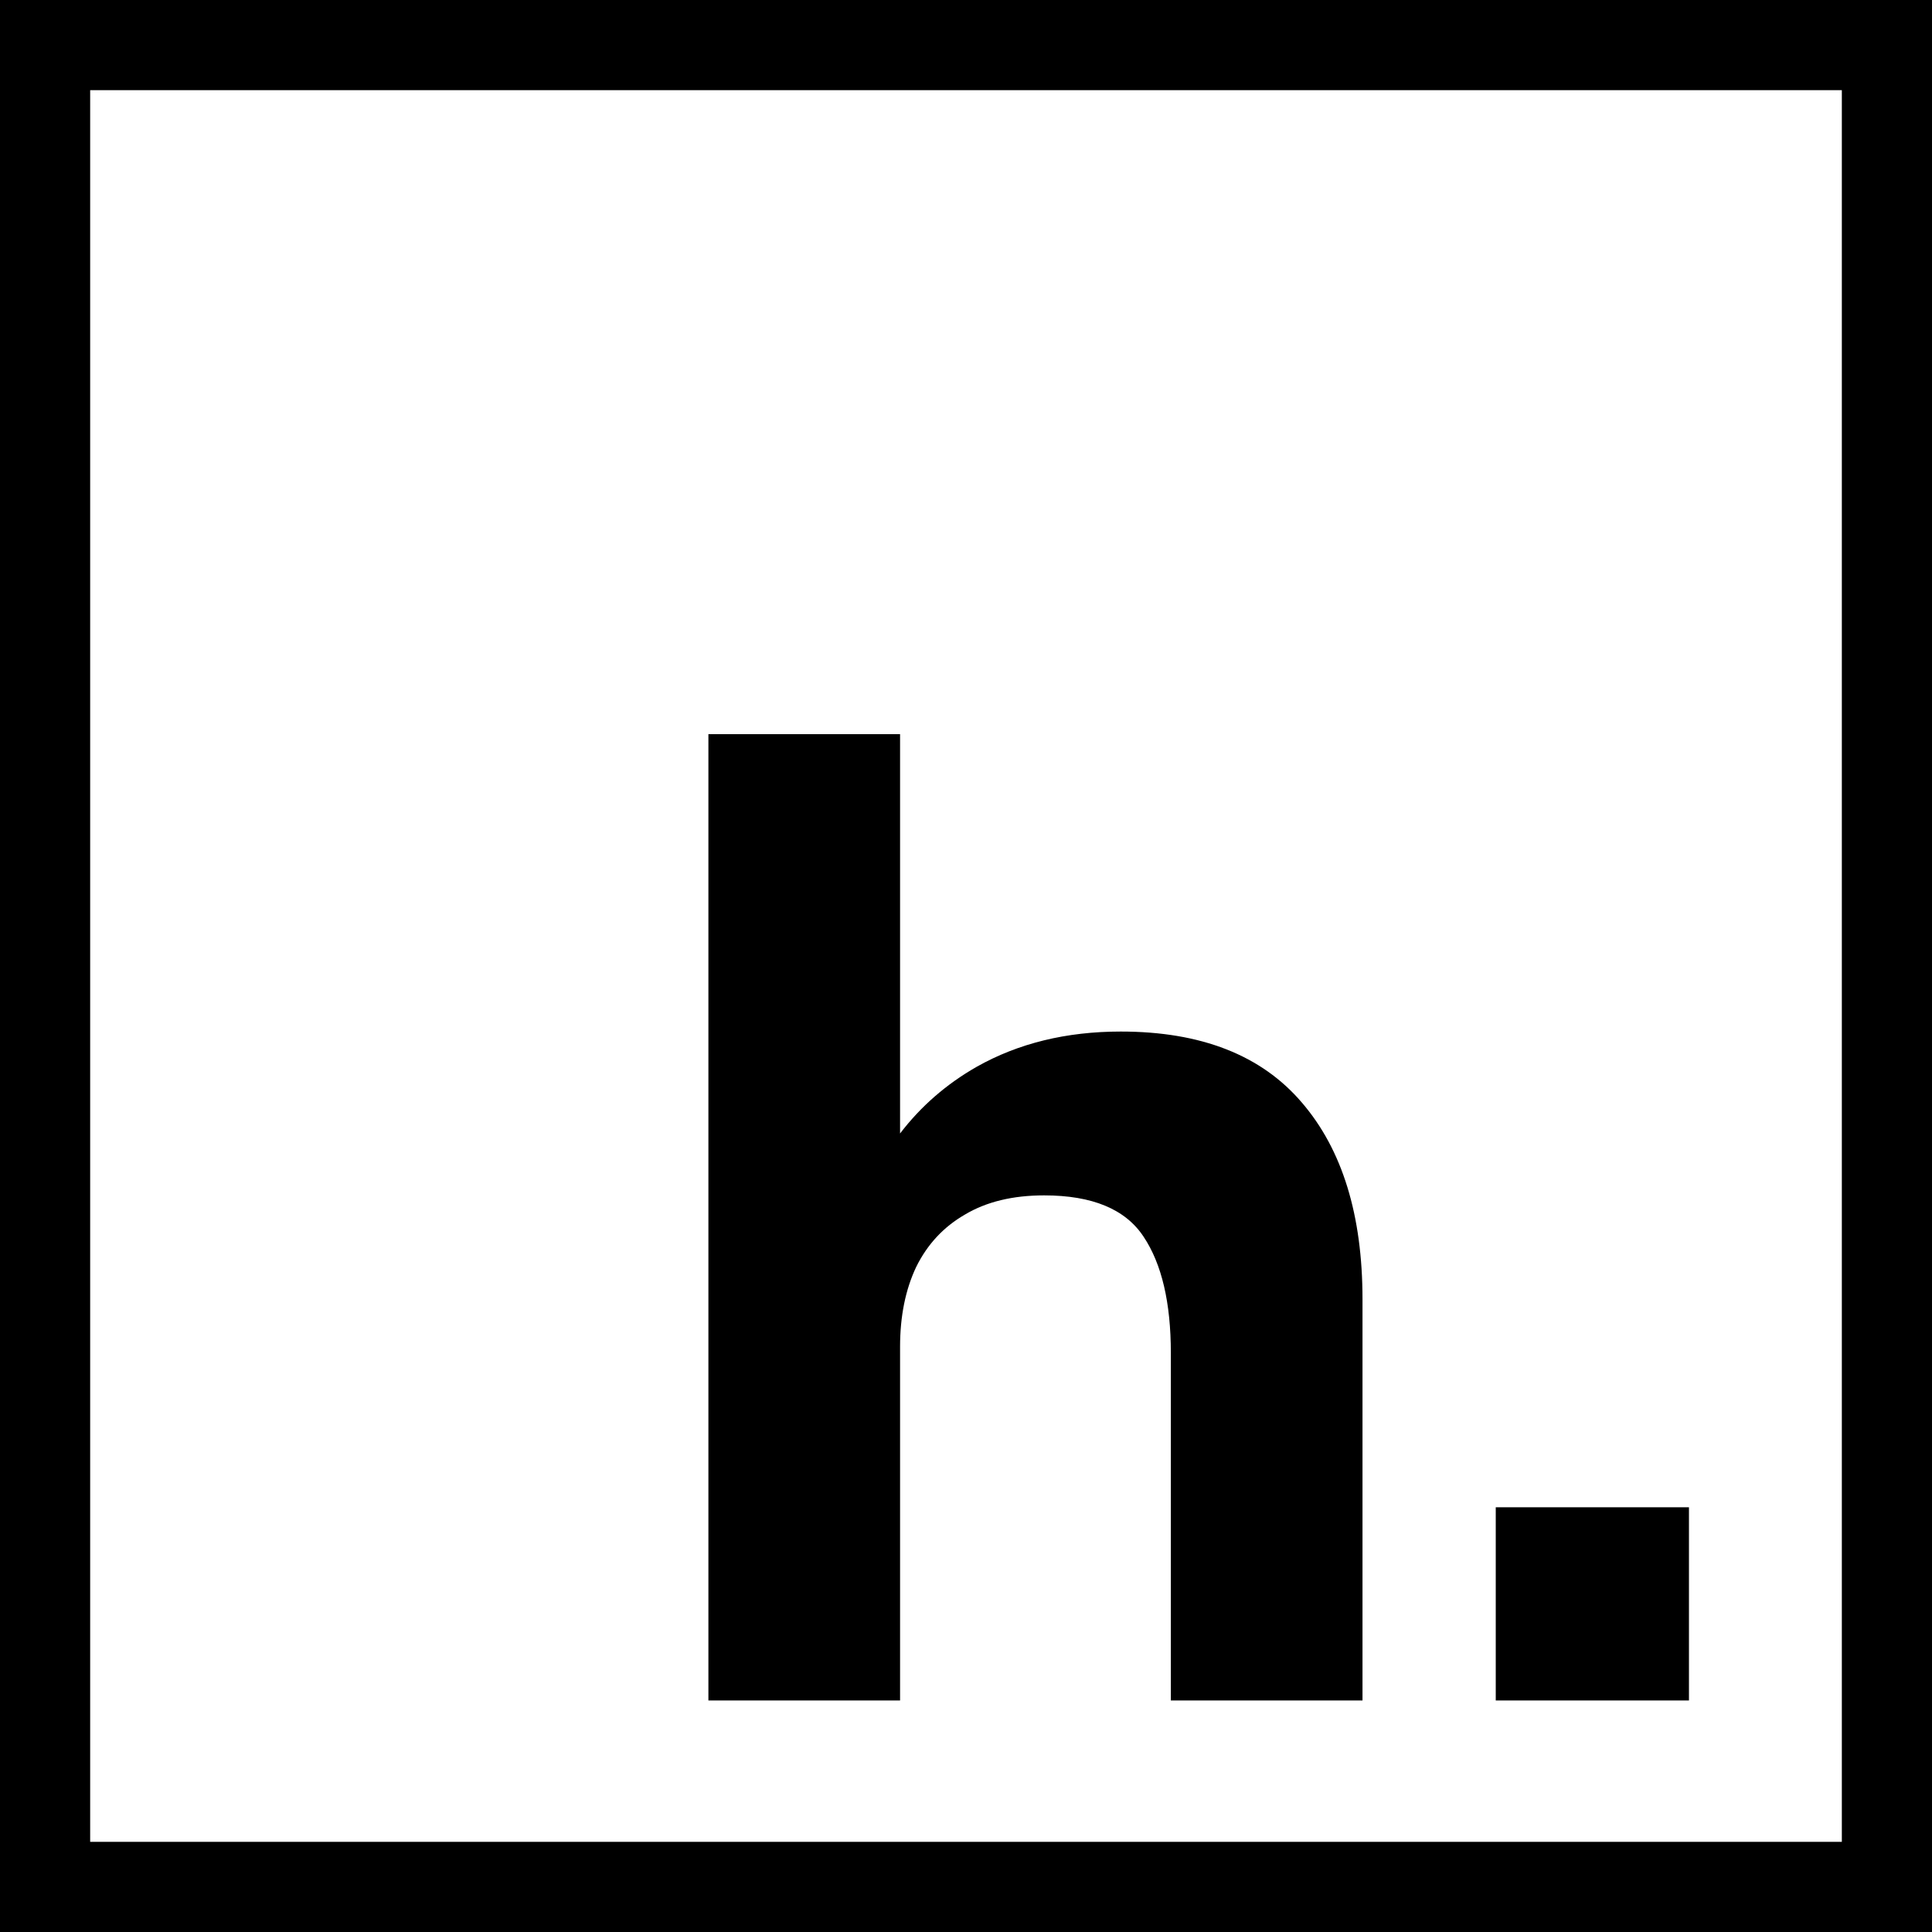 <svg width="150" height="150" viewBox="0 0 150 150" fill="none" xmlns="http://www.w3.org/2000/svg">
<path d="M69.881 88.003C71.492 85.895 73.475 84.168 75.832 82.824C79.064 81 82.793 80.089 87.017 80.089C93.256 80.089 97.944 81.928 101.08 85.608C104.216 89.256 105.784 94.344 105.784 100.872V132.024H90.904V105.049C90.904 101.145 90.2 98.136 88.792 96.024C87.384 93.88 84.808 92.809 81.064 92.809C78.632 92.809 76.584 93.305 74.92 94.297C73.256 95.257 71.992 96.616 71.128 98.376C70.296 100.136 69.881 102.2 69.881 104.568V132.024H55V57H69.881V88.003ZM131.13 132.024H116.13V117.024H131.13V132.024Z" fill="currentcolor"/>
<path d="M150 150H0V0H150V150ZM7 7V143H143V7H7Z" fill="currentcolor"/>
</svg>

